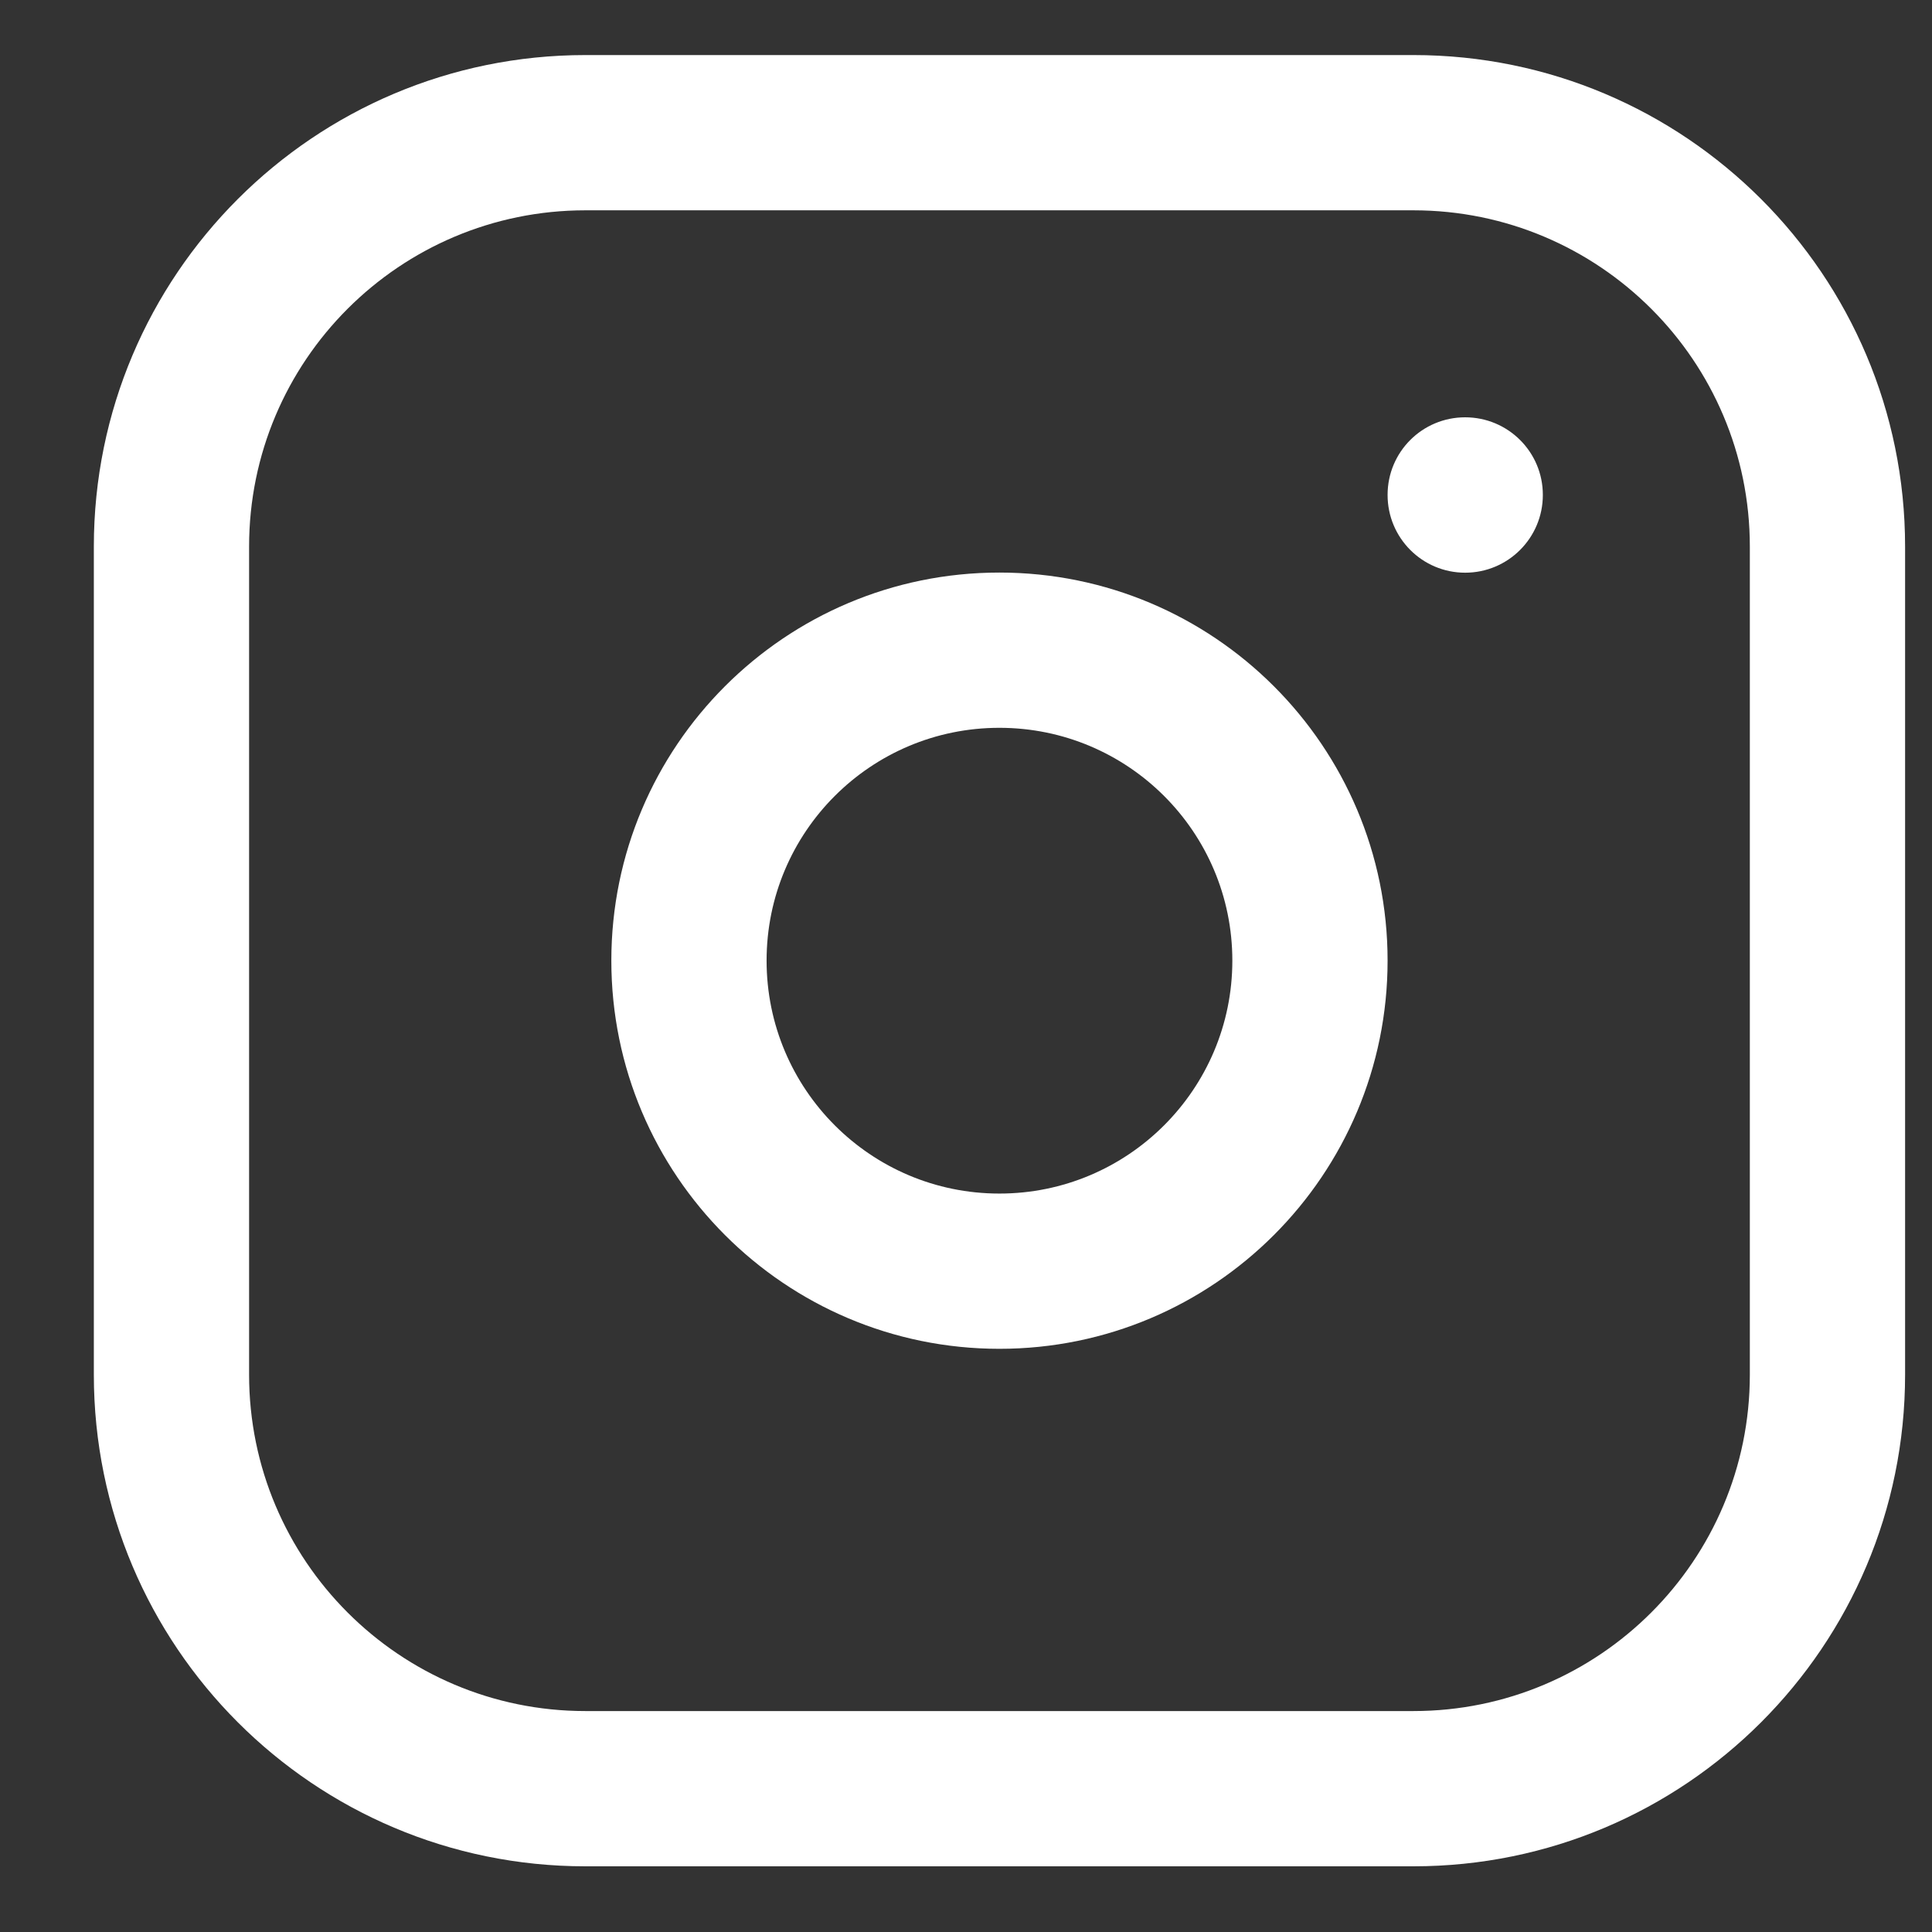 <svg width="14" height="14" viewBox="0 0 14 14" fill="none" xmlns="http://www.w3.org/2000/svg">
<rect x="0" y="0" width="14" height="14" fill="#333333" stroke="none"/>
<path fill-rule="evenodd" clip-rule="evenodd" d="M4.242 1.524C2.896 1.524 1.805 2.615 1.805 3.961V9.961C1.805 11.307 2.896 12.399 4.242 12.399H10.242C11.588 12.399 12.68 11.307 12.68 9.961V3.961C12.68 2.615 11.588 1.524 10.242 1.524H4.242ZM0.68 3.961C0.68 1.994 2.275 0.399 4.242 0.399H10.242C12.21 0.399 13.805 1.994 13.805 3.961V9.961C13.805 11.929 12.21 13.524 10.242 13.524H4.242C2.275 13.524 0.68 11.929 0.68 9.961V3.961ZM7.242 5.274C6.31 5.274 5.555 6.029 5.555 6.961C5.555 7.893 6.31 8.649 7.242 8.649C8.174 8.649 8.93 7.893 8.93 6.961C8.93 6.029 8.174 5.274 7.242 5.274ZM4.43 6.961C4.43 5.408 5.689 4.149 7.242 4.149C8.795 4.149 10.055 5.408 10.055 6.961C10.055 8.514 8.795 9.774 7.242 9.774C5.689 9.774 4.43 8.514 4.43 6.961ZM11.18 3.586C11.18 3.275 10.928 3.024 10.617 3.024C10.306 3.024 10.055 3.275 10.055 3.586V3.587C10.055 3.898 10.306 4.15 10.617 4.15C10.928 4.15 11.18 3.898 11.18 3.587V3.586Z" fill="white"/>
</svg>
